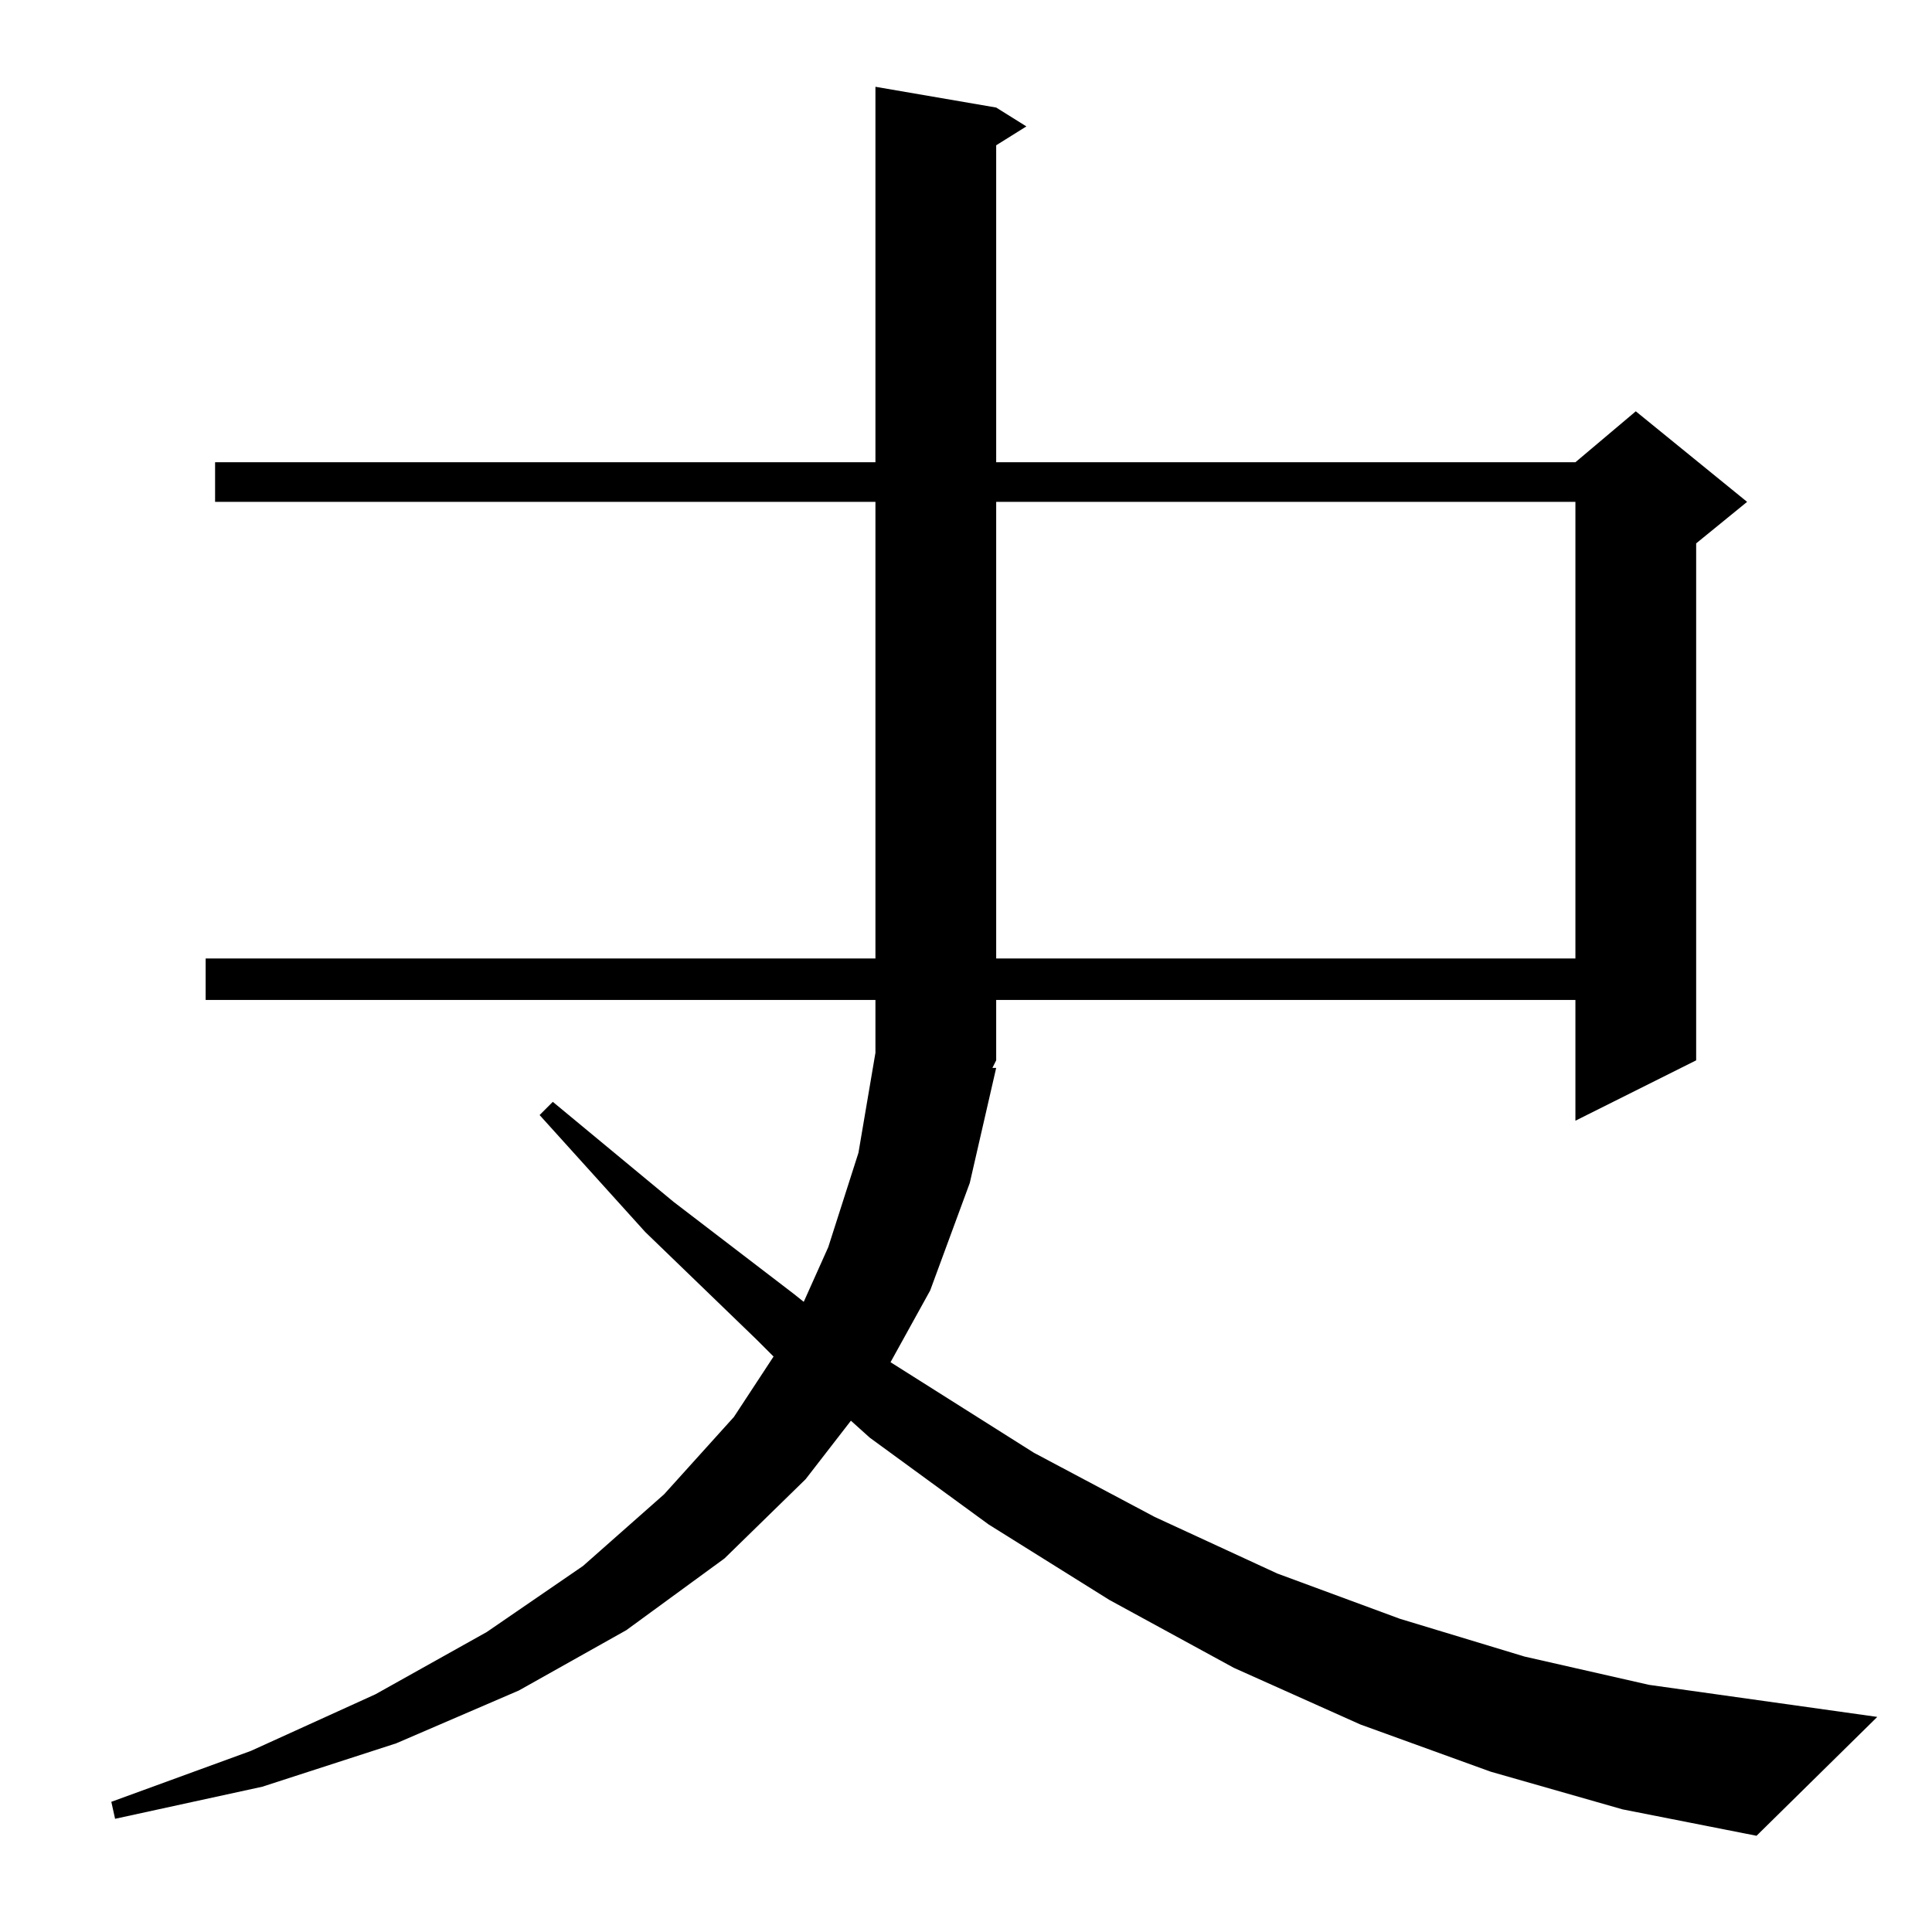 <?xml version="1.0" standalone="no"?>
<!DOCTYPE svg PUBLIC "-//W3C//DTD SVG 1.1//EN" "http://www.w3.org/Graphics/SVG/1.1/DTD/svg11.dtd" >
<svg xmlns="http://www.w3.org/2000/svg" xmlns:xlink="http://www.w3.org/1999/xlink" version="1.1" viewBox="0 -144 1024 1024">
  <g transform="matrix(1 0 0 -1 0 880)">
   <path fill="currentColor"
d="M790 85l-69 25l-67 30l-66 36l-64 40l-63 46l-10 9l-24 -31l-43 -42l-52 -38l-57 -32l-65 -28l-71 -23l-78 -17l-2 9l74 27l66 30l59 33l51 35l43 38l37 41l21 32l-9 9l-59 57l-56 62l7 7l64 -53l64 -49l5 -4l13 29l16 50l9 53v28h-355v22h355v242h-350v21h350v199
l64 -11l16 -10l-16 -10v-168h307l32 27l59 -48l-27 -22v-274l-64 -32v64h-307v-32l-2 -4h2l-14 -61l-21 -57l-21 -38l76 -48l64 -34l65 -30l65 -24l66 -20l66 -15l121 -17l-64 -63l-71 14zM528 758v-242h307v242h-307z" />
  </g>

</svg>
